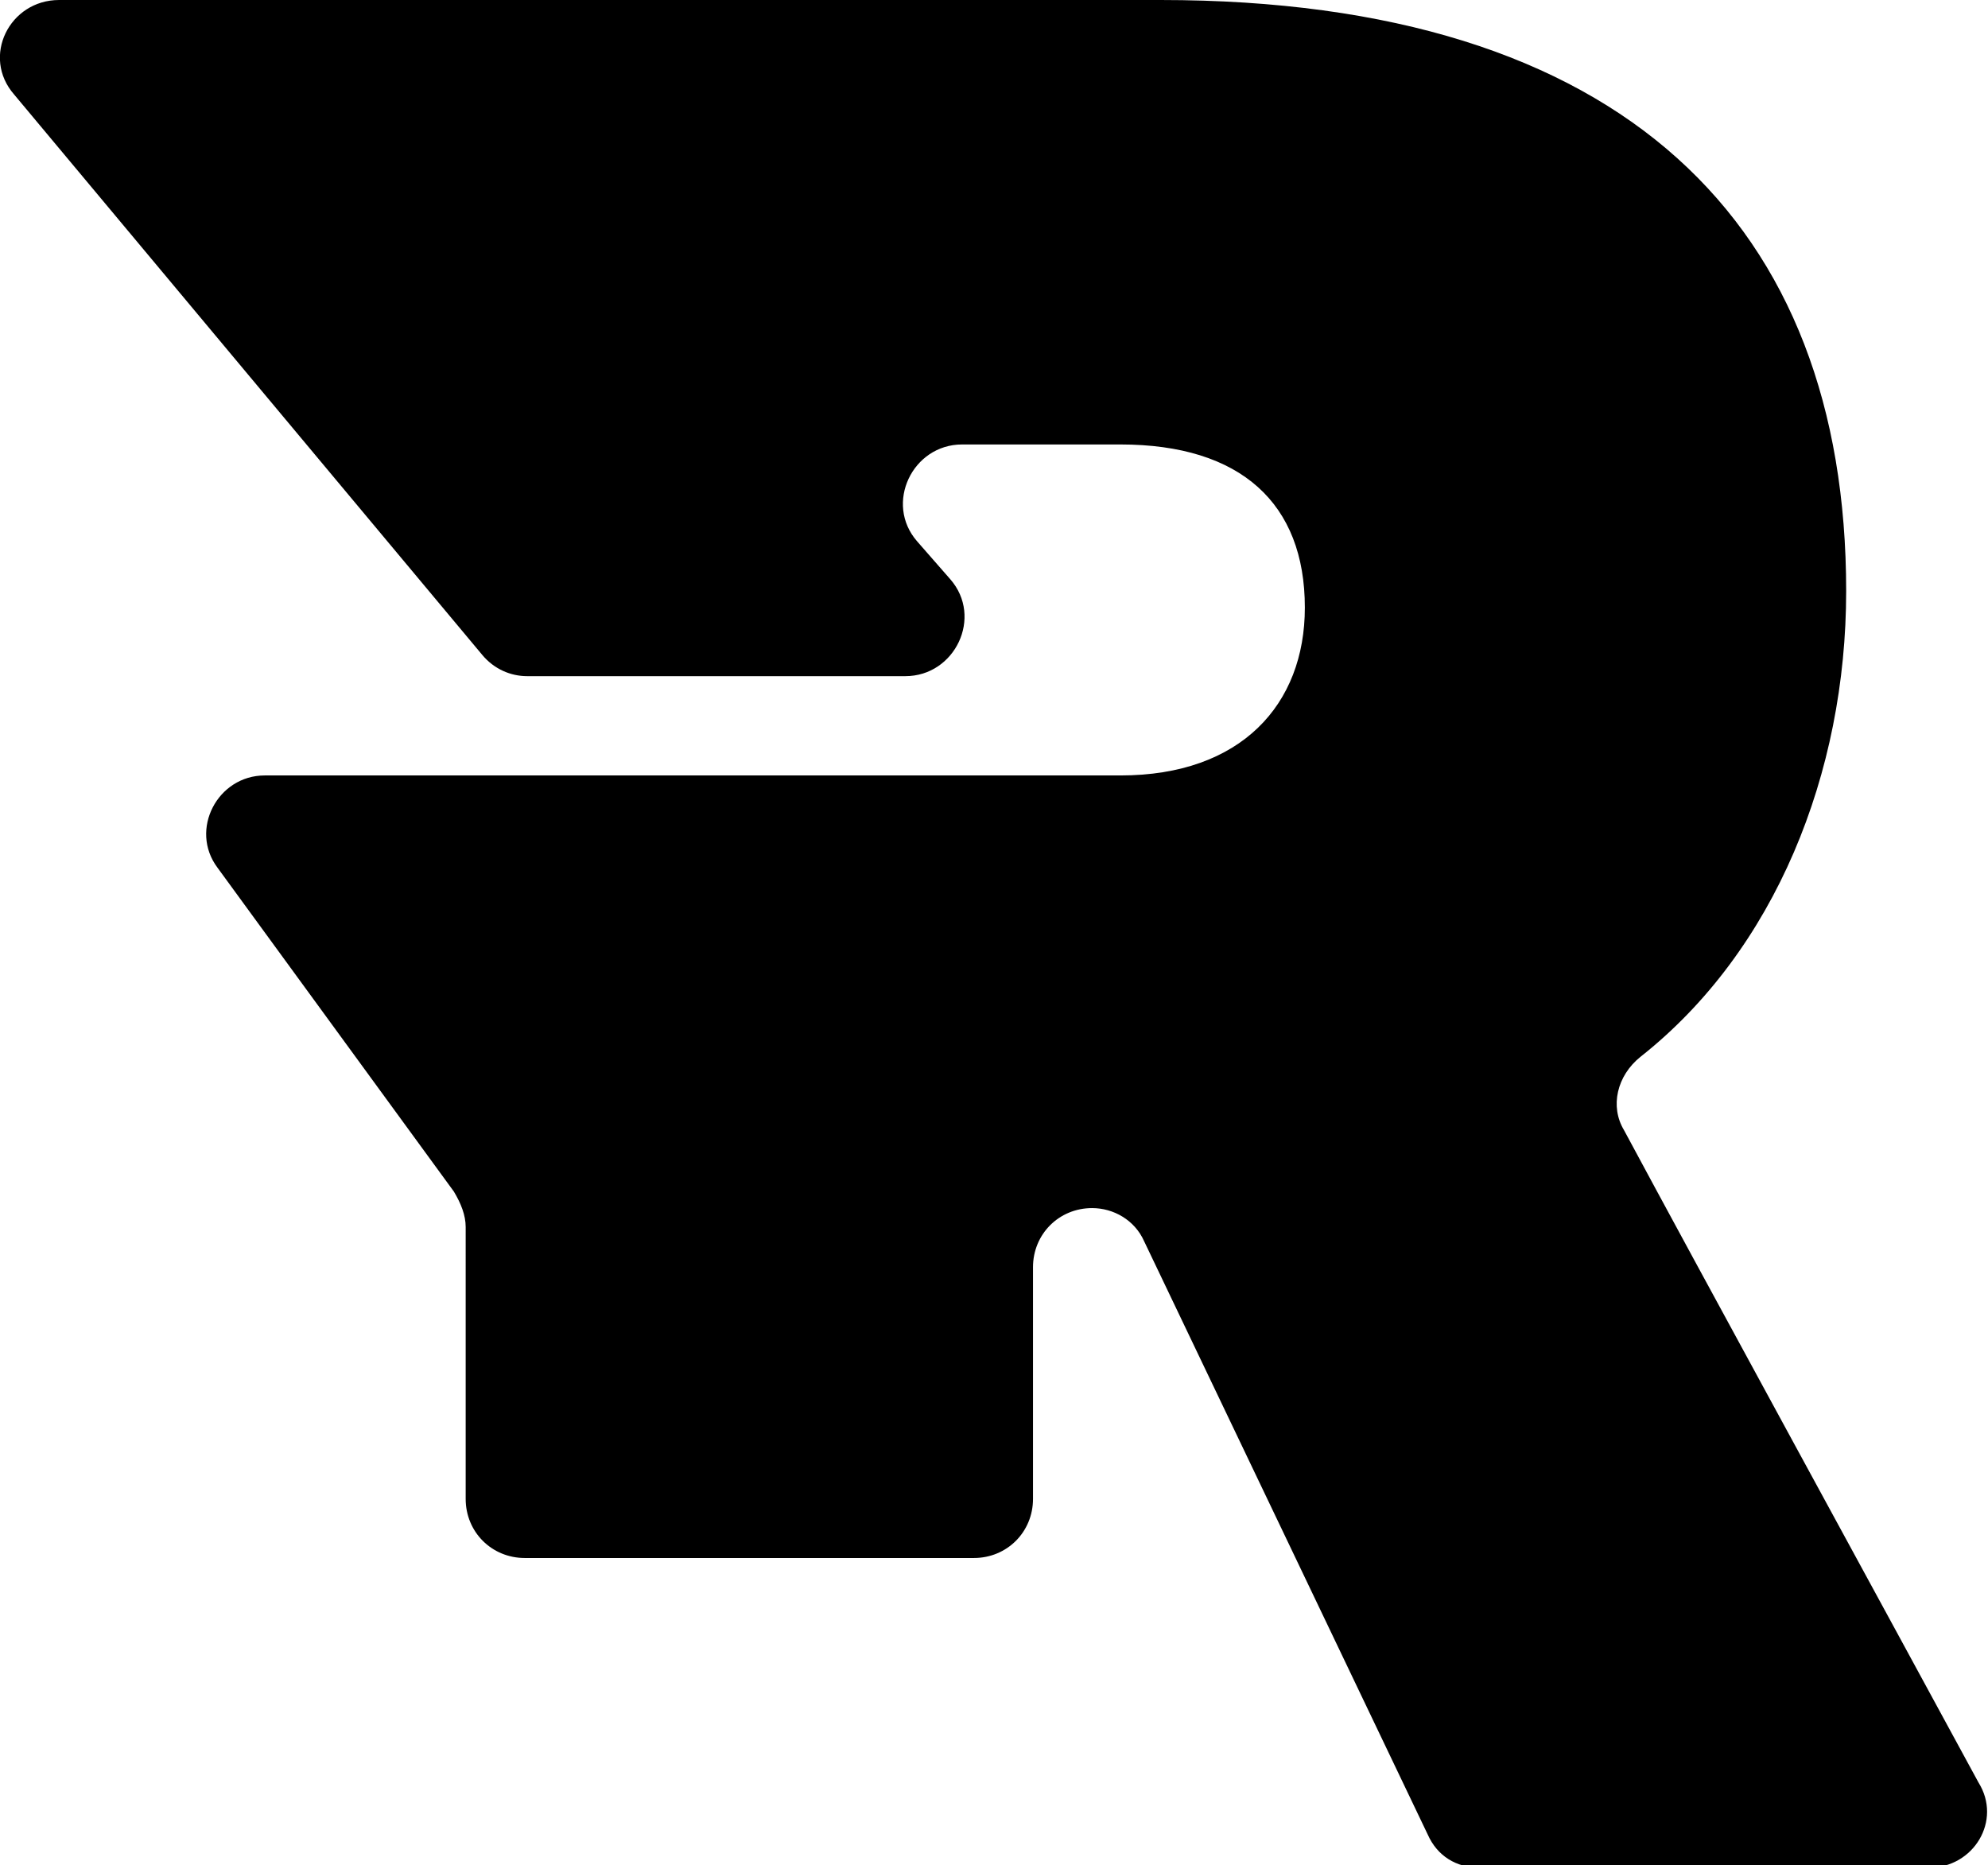 <?xml version="1.0" encoding="utf-8"?>
<!-- Generator: Adobe Illustrator 22.1.0, SVG Export Plug-In . SVG Version: 6.00 Build 0)  -->
<svg version="1.1" id="Calque_1" xmlns="http://www.w3.org/2000/svg" xmlns:xlink="http://www.w3.org/1999/xlink" x="0px" y="0px"
	 width="84.1px" height="78.9px" viewBox="0 0 84.1 78.9" style="enable-background:new 0 0 84.1 78.9;" xml:space="preserve">
<style type="text/css">
	.st0{display:none;}
</style>
<g>
	<path class="st0" d="M125.1,0c-25,0-41,17.4-41,39.3c0,22.3,15.9,39.5,41,39.5c25,0,41-17.3,41-39.5C166.1,17.3,150.1,0,125.1,0z
		 M125.1,59c-11.6,0-19.1-9.2-18.4-21.5c0.6-9.7,8.4-17.7,18.1-17.8c11.2-0.1,18.7,8.4,18.7,19.5C143.5,50.7,136.1,59,125.1,59z"/>
	<path class="st0" d="M199.1,0L179,0c-3.1,0-5.6,2.5-5.6,5.6l0,67.8c0,3,2.5,5.5,5.5,5.5h20.2c25.6,0,42.2-15.1,42.2-39.5
		C241.3,14.8,224.5,0,199.1,0z M198.7,60L198.7,60c-1.6,0-2.8-1.3-2.8-2.8V21.8c0-1.6,1.3-2.8,2.8-2.8l0,0
		c11.5,0,19.3,6.6,19.3,20.5C218,53.1,210.2,60,198.7,60z"/>
	<path class="st0" d="M276.2,0L276.2,0c-7.1,0-13.4,4.5-15.7,11.2L239.8,71c-1.3,3.9,1.5,8,5.7,8h9.7c2.6,0,4.9-1.7,5.7-4.2
		l3.4-10.9H288l3.4,10.9c0.8,2.5,3.1,4.2,5.7,4.2h9.7c4.1,0,7-4.1,5.7-8l-20.7-59.8C289.6,4.5,283.3,0,276.2,0z M270.7,42.4
		l3.2-11.1c0.7-2.3,3.9-2.3,4.6,0l3.2,11.1c0.5,1.8-0.8,3.5-2.7,3.5h-5.7C271.5,45.9,270.2,44.1,270.7,42.4z"/>
	<path class="st0" d="M368.6,5v31.8c0,2.2-2.9,2.9-3.9,1L346.1,5.1C344.3,1.9,341,0,337.4,0l-12.1,0c-2.8,0-5,2.2-5,5l0,68.8
		c0,2.8,2.3,5.1,5.1,5.1h11.8c2.8,0,5.1-2.3,5.1-5.1l0-31.6c0-2.1,2.7-2.8,3.8-1L365.4,74c1.8,3.1,5.1,5,8.7,5h11.6c2.8,0,5-2.2,5-5
		l0-68.9c0-2.8-2.2-5-5-5l-12.1,0C370.8,0,368.6,2.2,368.6,5z"/>
	<path d="M81.6,79h-19c-1,0-1.8-0.5-2.2-1.4l-12-25.1c-0.4-0.9-1.3-1.4-2.2-1.4h0c-1.4,0-2.5,1.1-2.5,2.5v9.8c0,1.4-1.1,2.5-2.5,2.5
		h-19c-1.4,0-2.5-1.1-2.5-2.5V51.9c0-0.5-0.2-1-0.5-1.5l-10-13.7c-1.2-1.6,0-3.9,2-3.9h36.2c5.1,0,7.8-3,7.8-7.1
		c0-4.4-2.7-6.9-7.8-6.9h-6.7c-2.1,0-3.3,2.5-1.9,4.1l1.4,1.6c1.4,1.6,0.2,4.1-1.9,4.1h-16c-0.7,0-1.4-0.3-1.9-0.9L0.6,4
		C-0.8,2.4,0.4,0,2.5,0h46.6c19.6,0,29,9.5,29,25c0,7.7-3,15.2-8.7,19.7c-1,0.8-1.3,2.1-0.7,3.1c2.9,5.4,11.2,20.6,15,27.6
		C84.7,77,83.5,79,81.6,79z"/>
</g>
</svg>

